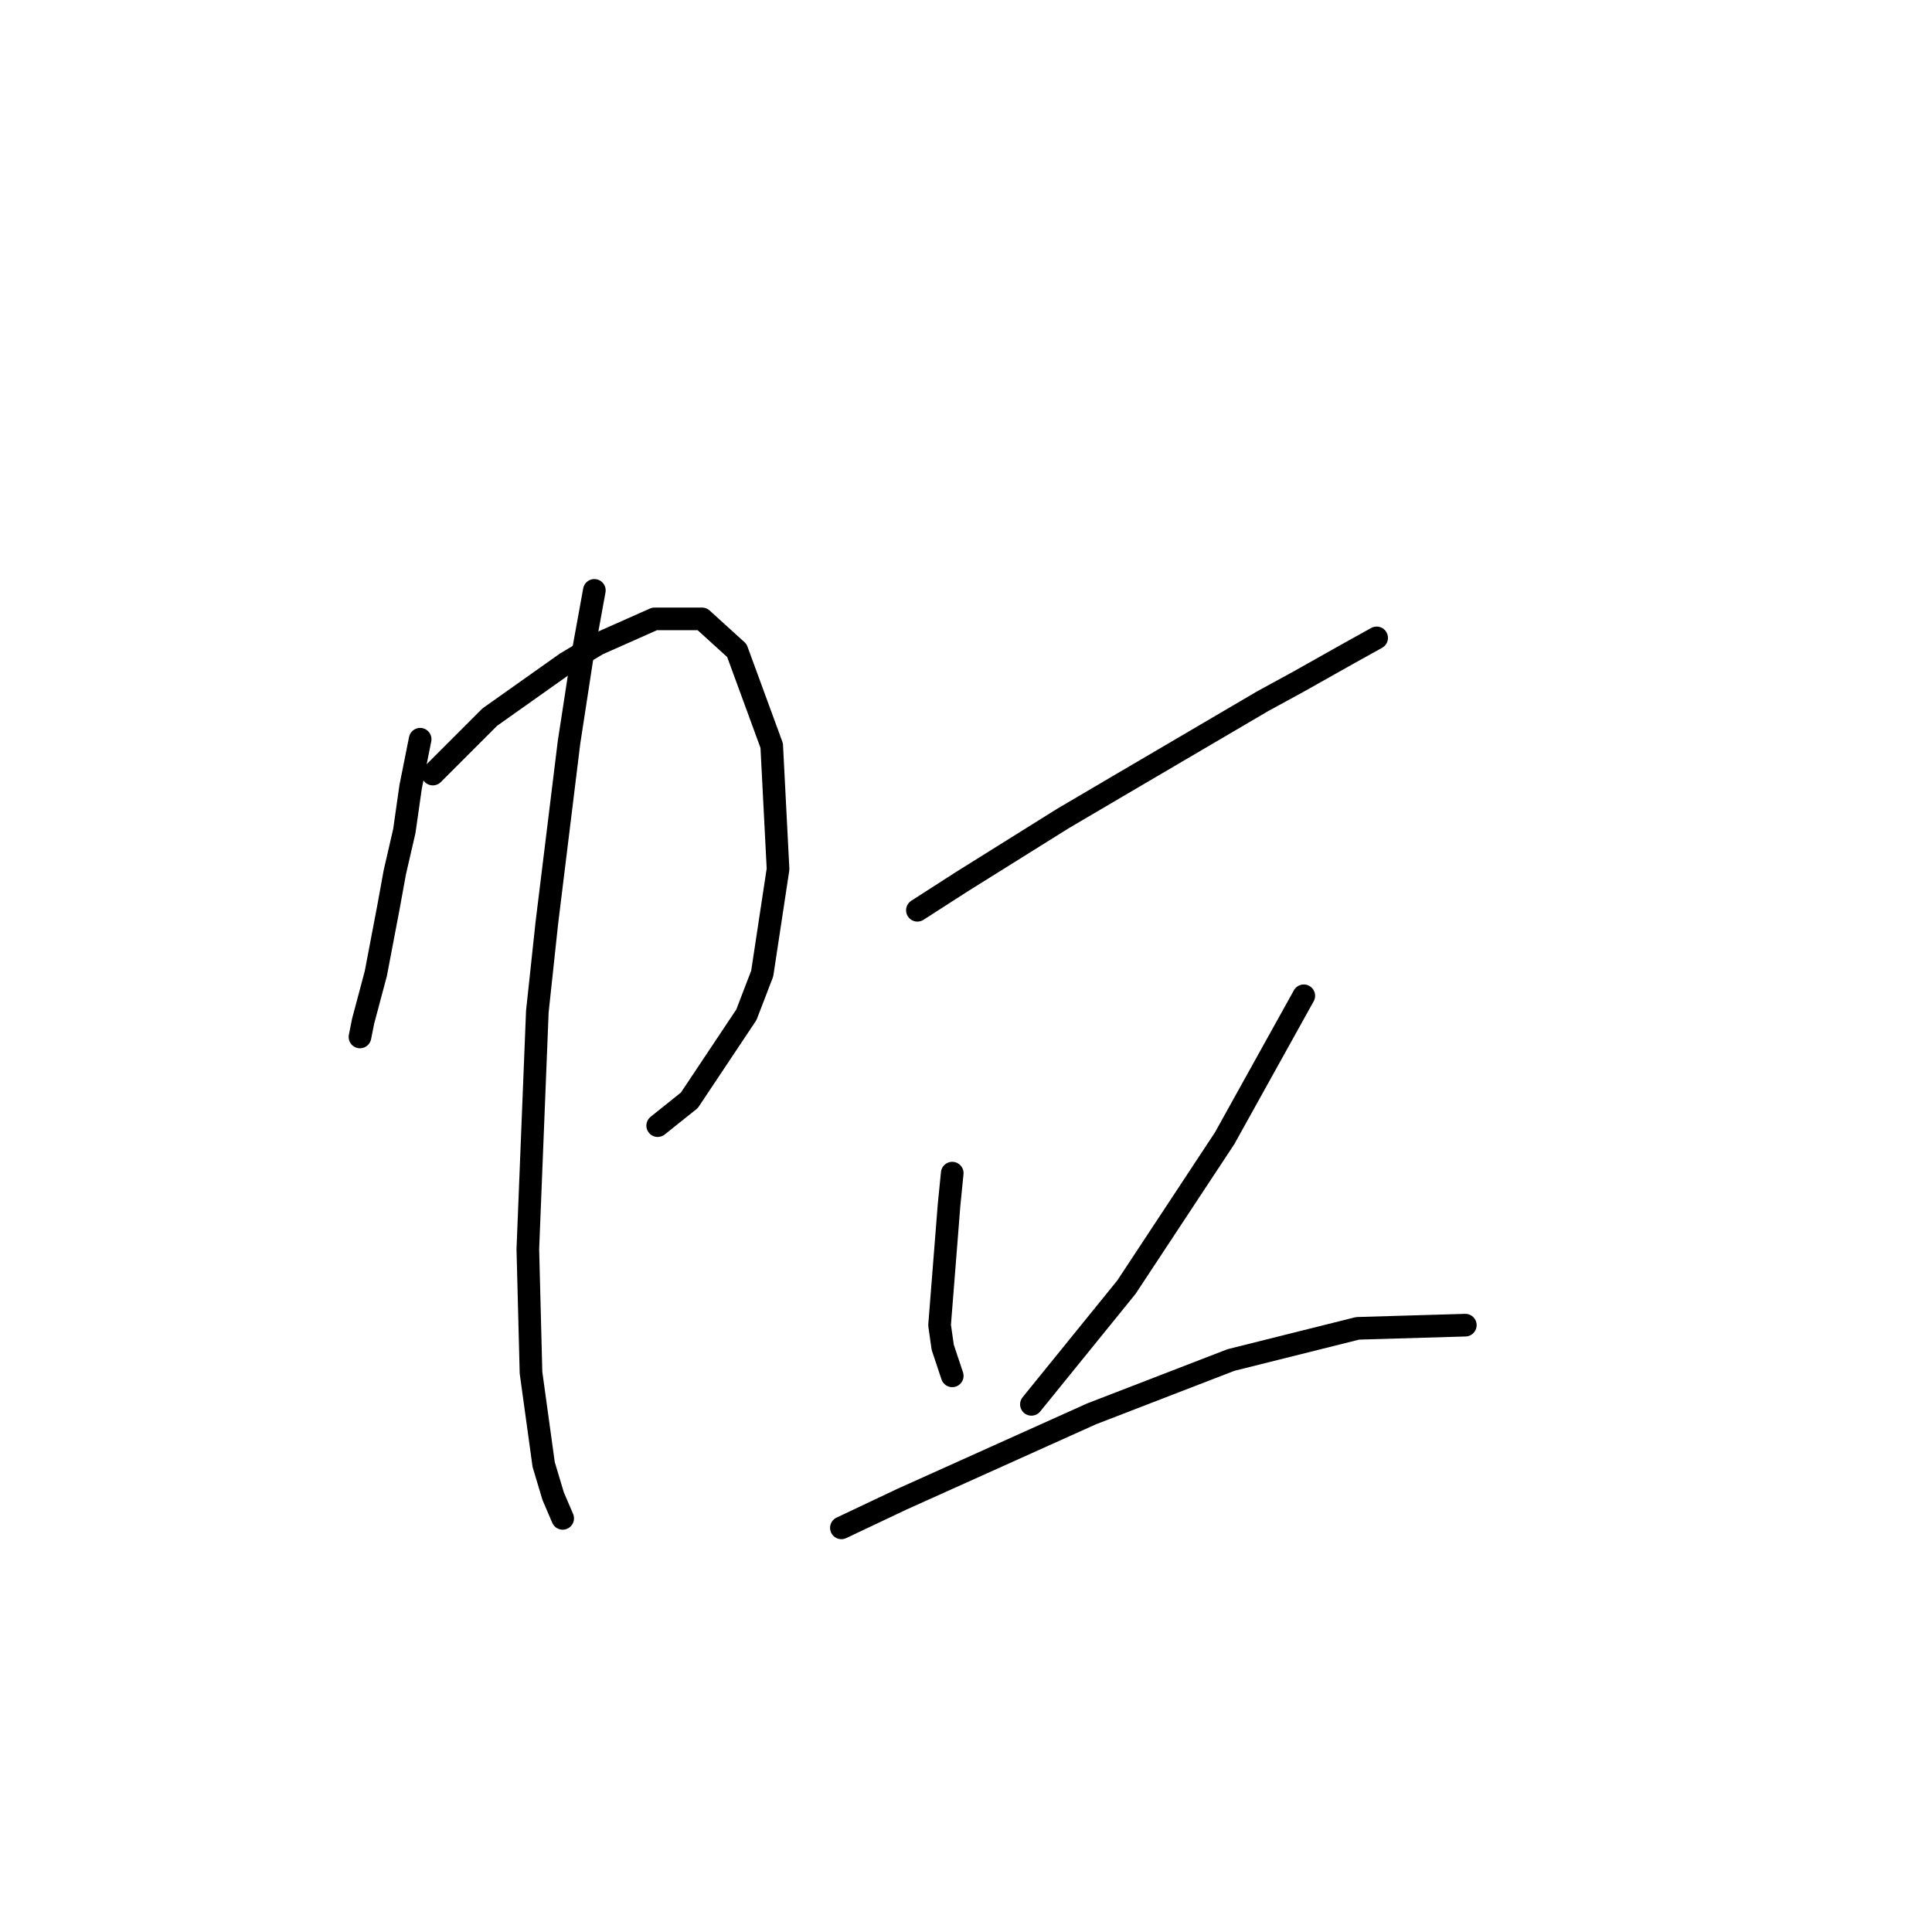 <?xml version="1.0" standalone="no"?>
    <svg width="256" height="256" xmlns="http://www.w3.org/2000/svg" version="1.1">
    <polyline stroke="black" stroke-width="3" stroke-linecap="round" fill="transparent" stroke-linejoin="round" points="55.672 97.953 54.413 104.248 53.574 110.123 52.315 115.579 51.476 120.195 49.797 129.008 48.118 135.303 47.699 137.402 47.699 137.402 " />
        <polyline stroke="black" stroke-width="3" stroke-linecap="round" fill="transparent" stroke-linejoin="round" points="57.351 102.569 64.905 95.015 74.977 87.881 79.174 85.363 86.728 82.006 93.023 82.006 97.639 86.202 102.255 98.792 103.095 115.159 100.996 129.008 98.898 134.464 91.344 145.795 87.147 149.152 87.147 149.152 " />
        <polyline stroke="black" stroke-width="3" stroke-linecap="round" fill="transparent" stroke-linejoin="round" points="78.754 78.229 77.075 87.461 75.397 98.373 72.459 122.294 71.2 134.044 69.941 165.519 70.361 181.886 72.039 194.057 73.298 198.253 74.557 201.191 74.557 201.191 " />
        <polyline stroke="black" stroke-width="3" stroke-linecap="round" fill="transparent" stroke-linejoin="round" points="121.56 120.615 127.435 116.838 140.865 108.445 147.999 104.248 167.304 92.917 171.92 90.399 178.635 86.622 182.412 84.524 182.412 84.524 " />
        <polyline stroke="black" stroke-width="3" stroke-linecap="round" fill="transparent" stroke-linejoin="round" points="126.176 155.447 125.757 159.644 124.498 175.591 124.917 178.529 126.176 182.306 126.176 182.306 " />
        <polyline stroke="black" stroke-width="3" stroke-linecap="round" fill="transparent" stroke-linejoin="round" points="172.759 131.946 162.268 150.831 149.258 170.555 136.668 186.083 136.668 186.083 " />
        <polyline stroke="black" stroke-width="3" stroke-linecap="round" fill="transparent" stroke-linejoin="round" points="111.488 202.45 119.462 198.673 144.642 187.342 163.107 180.208 179.894 176.011 194.162 175.591 194.162 175.591 " />
        </svg>